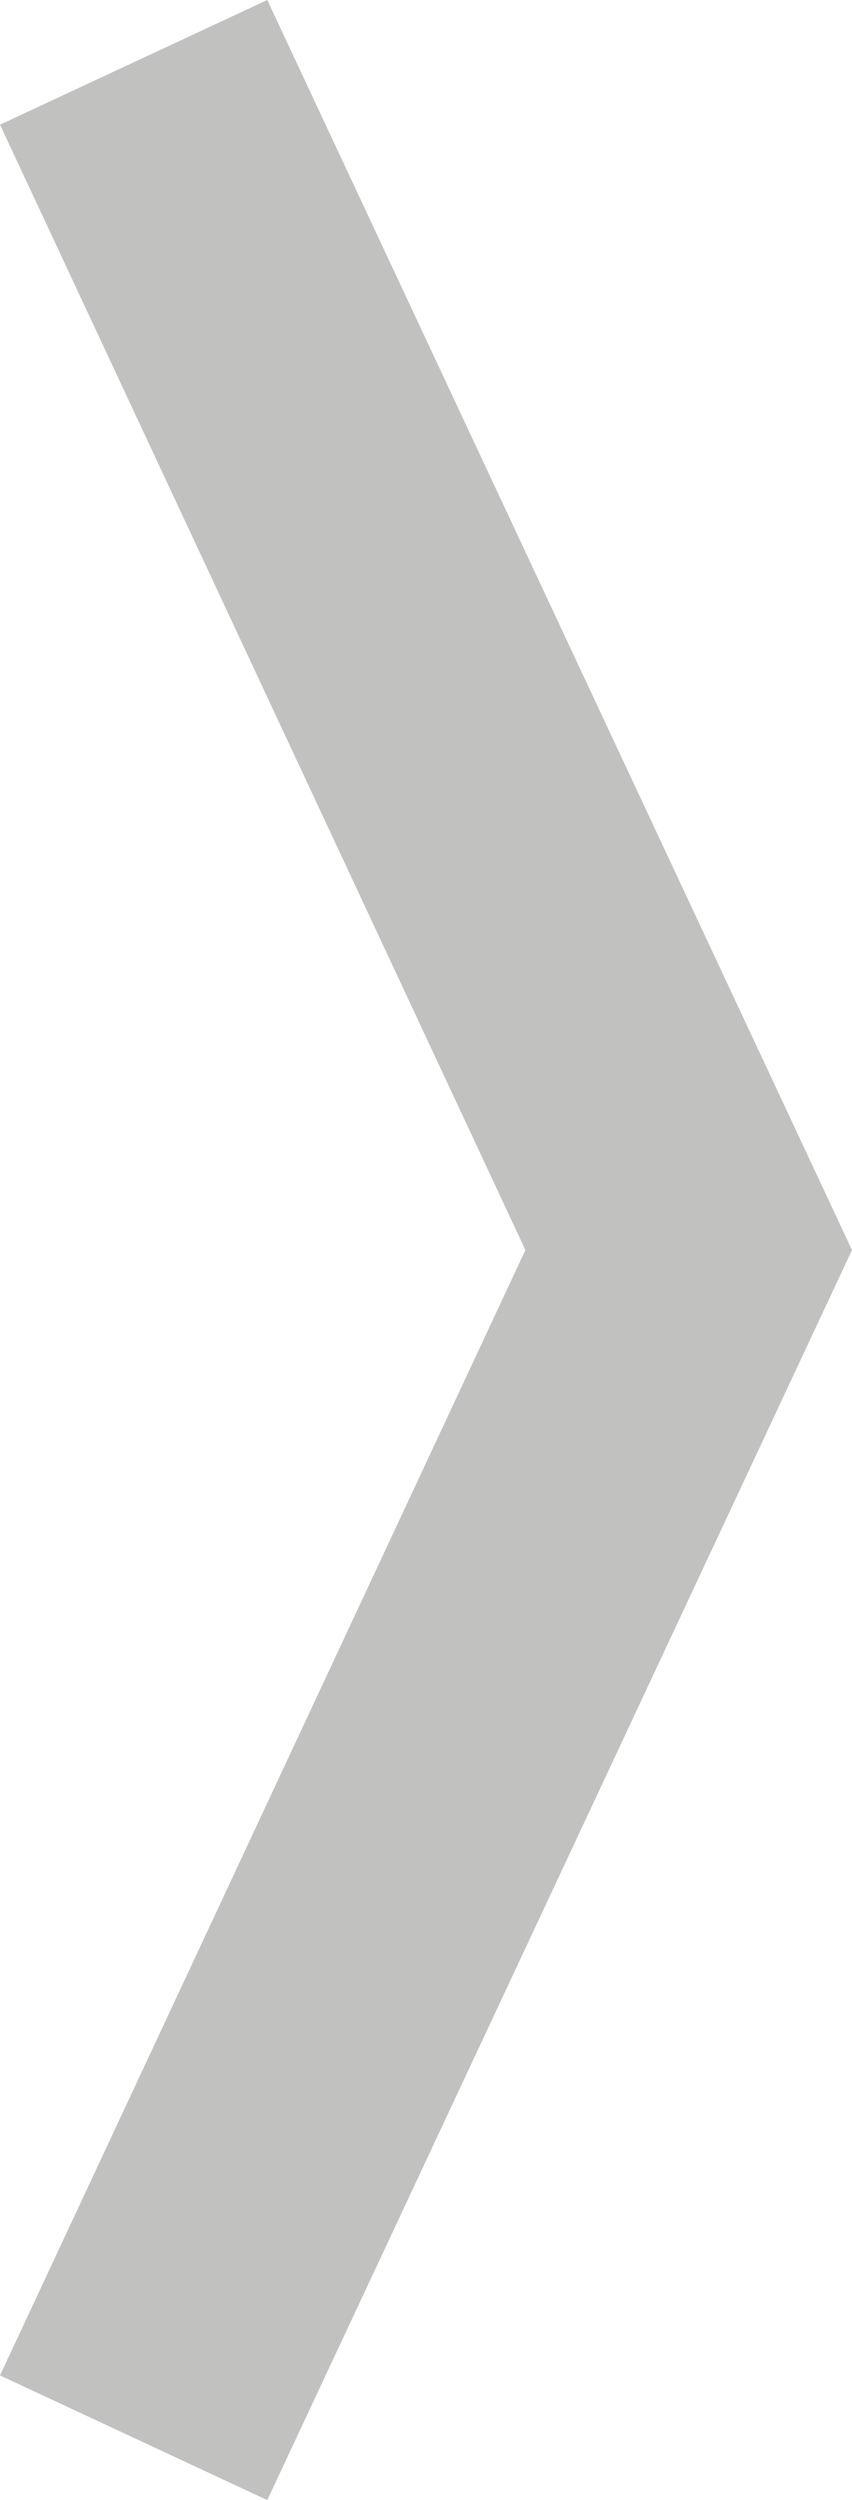 <?xml version="1.0" encoding="utf-8"?>
<!-- Generator: Adobe Illustrator 17.1.0, SVG Export Plug-In . SVG Version: 6.00 Build 0)  -->
<!DOCTYPE svg PUBLIC "-//W3C//DTD SVG 1.1//EN" "http://www.w3.org/Graphics/SVG/1.1/DTD/svg11.dtd">
<svg version="1.1" id="Layer_1" xmlns="http://www.w3.org/2000/svg" xmlns:xlink="http://www.w3.org/1999/xlink" x="0px" y="0px"
	 viewBox="171 0 270 792" enable-background="new 171 0 270 792" xml:space="preserve">
<polygon fill="#C1C1C0" points="441,396 255.7,0 171,39.5 337.5,396 171,752.5 255.7,792 "/>
</svg>

